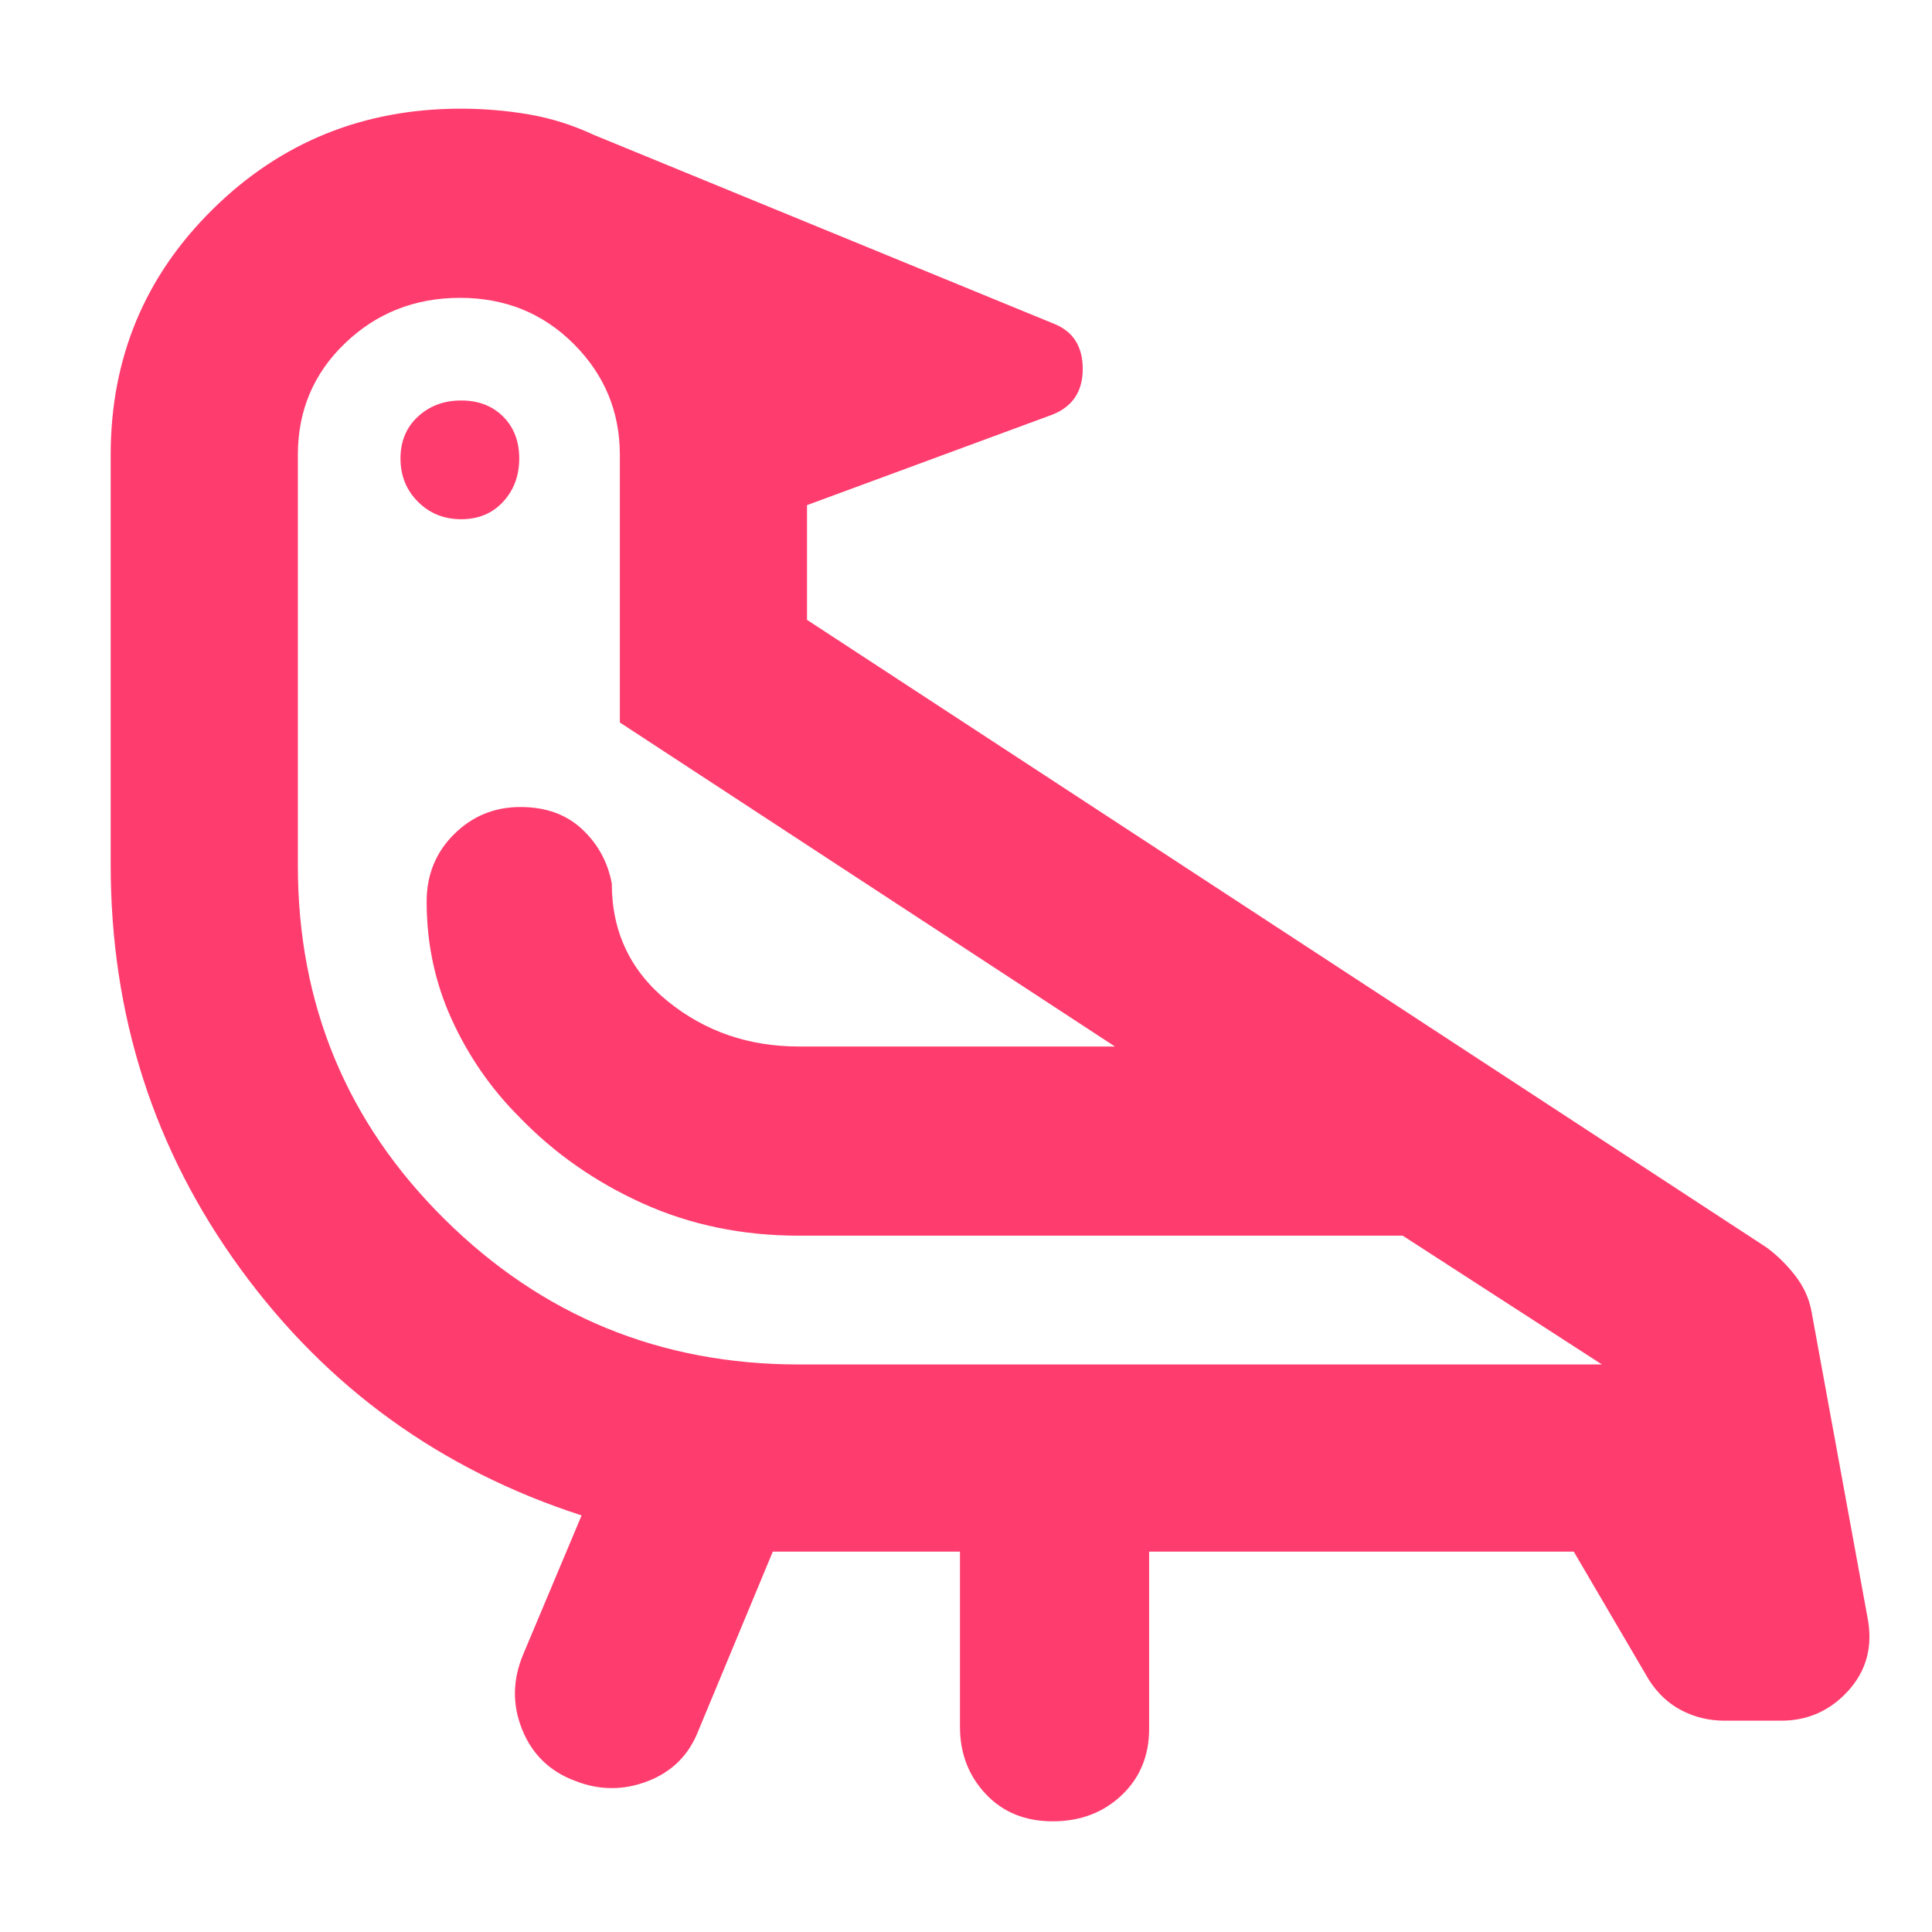 <svg xmlns="http://www.w3.org/2000/svg" height="48" viewBox="0 -960 960 960" width="48"><path fill="rgb(255, 60, 110)" d="m384-189-37 89q-7 18-25 25t-36 0q-19-7-26.5-25.5t.5-37.5l29-69q-105-34-169.5-122.5T55-530.24V-734q0-72 50.68-122T229-906q17.12 0 33.68 2.83Q279.24-900.35 295-893l229 94q14 5.72 14 22.36T523-754l-122 45v57l477 312q8 6 14.1 13.95 6.1 7.95 7.9 17.05l28 153q4 21-9.5 36T885-105h-28q-11.41 0-21.2-5-9.8-5-16.37-15.13L782-189H571v88q0 20.1-13.68 33.05Q543.65-55 523.08-55t-33.33-13.63Q477-82.25 477-102v-87h-93ZM229.18-702q-12.83 0-21.5-8.68-8.68-8.67-8.68-21.5 0-12.82 8.68-20.82 8.67-8 21.5-8 12.82 0 20.82 8t8 20.82q0 12.83-8 21.5-8 8.68-20.82 8.68ZM397-346Zm0 64h399l-99-64H397q-42.09 0-77.55-16Q284-378 258-405q-21-21-33.5-48.36Q212-480.71 212-512q0-19.97 13.63-33.49Q239.25-559 258.61-559q18.83 0 30.61 11Q301-537 304-521q0 36 27.77 58.5Q359.53-440 397-440h157L308-601v-133q0-32.17-22.91-55.09-22.9-22.91-56.5-22.91-33.59 0-57.09 22.5T148-734v204q0 103.67 72.92 175.83Q293.83-282 397-282Z"/></svg>